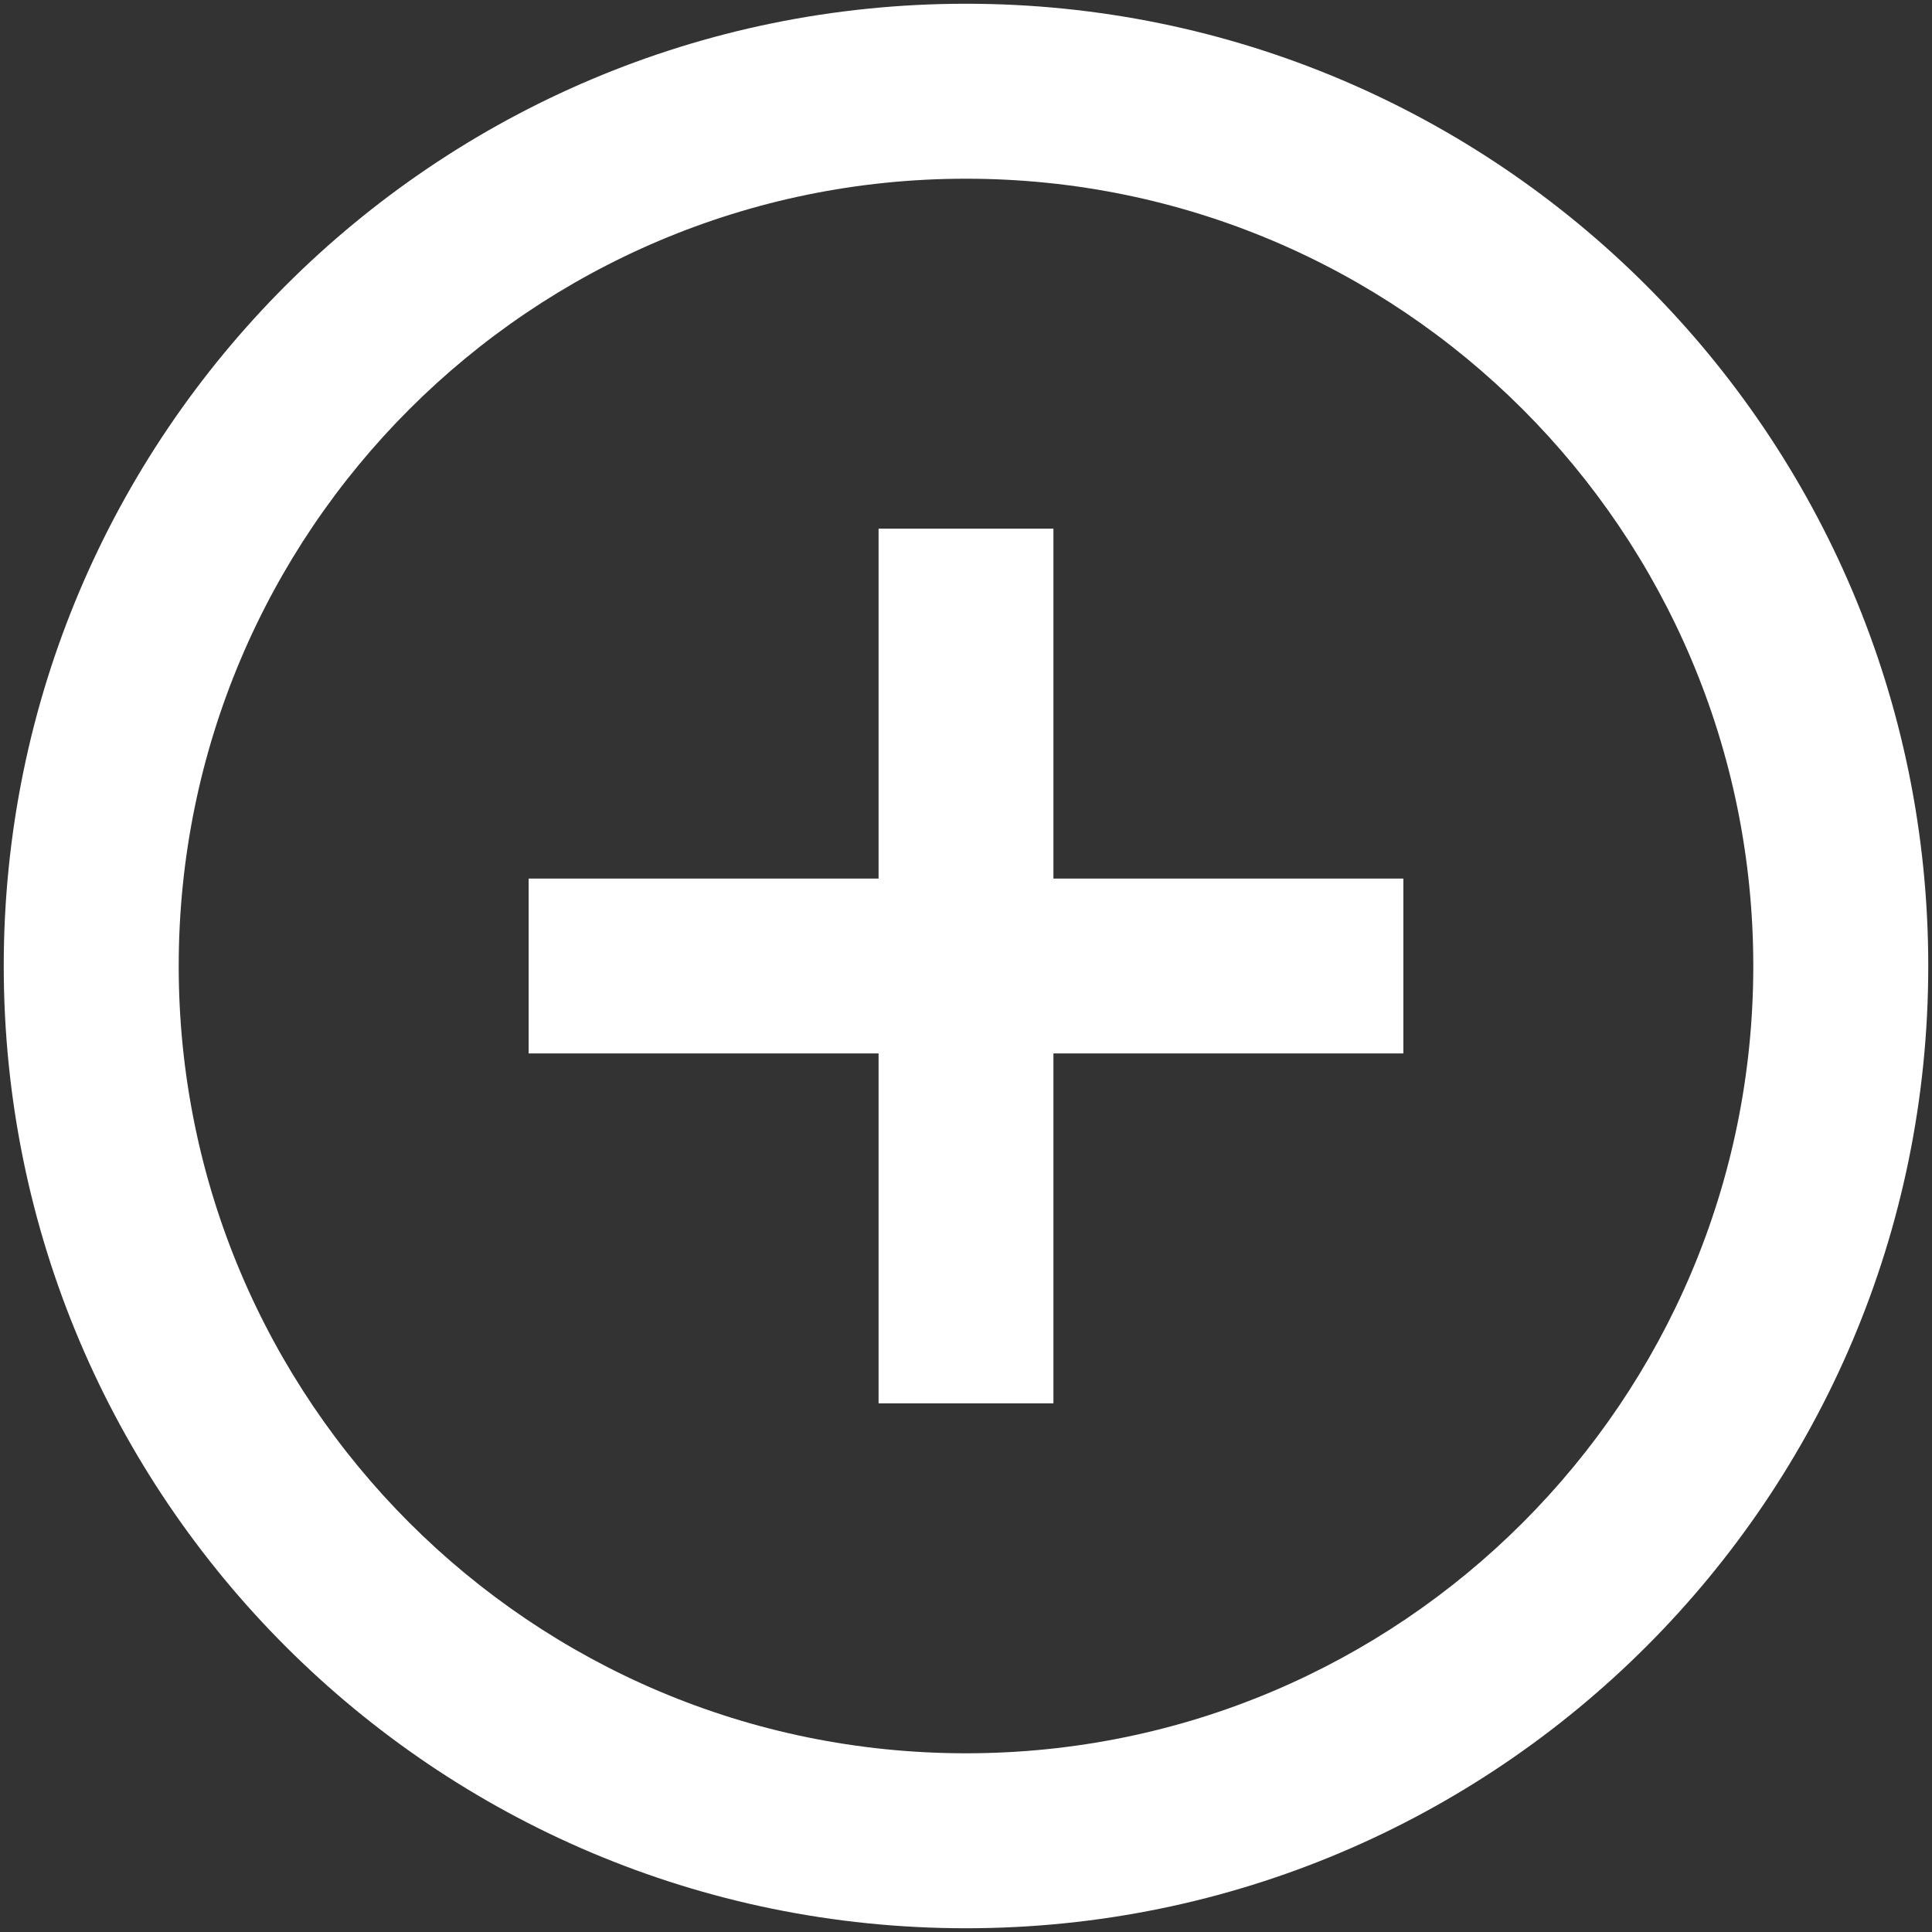 <?xml version="1.0" encoding="utf-8"?>
<!-- Generator: Adobe Illustrator 17.0.0, SVG Export Plug-In . SVG Version: 6.00 Build 0)  -->
<!DOCTYPE svg PUBLIC "-//W3C//DTD SVG 1.1//EN" "http://www.w3.org/Graphics/SVG/1.1/DTD/svg11.dtd">
<svg version="1.1" id="Layer_1" xmlns:sketch="http://www.bohemiancoding.com/sketch/ns"
	 xmlns="http://www.w3.org/2000/svg" xmlns:xlink="http://www.w3.org/1999/xlink" x="0px" y="0px" width="16px" height="16px"
	 viewBox="0 0 16 16" enable-background="new 0 0 16 16" xml:space="preserve">
<rect x="0" y="0" width="16" height="16" fill="#333333" stroke="none"/>
<title></title>
<g>
	<path fill="#FFFFFF" d="M8,0.031C3.599,0.031,0.031,3.599,0.031,8S3.599,15.969,8,15.969S15.969,12.401,15.969,8
		S12.401,0.031,8,0.031z M8,14.52c-3.601,0-6.52-2.919-6.52-6.52S4.399,1.48,8,1.48S14.52,4.399,14.52,8S11.601,14.52,8,14.52z"/>
	<polygon fill="#FFFFFF" points="8.724,4.378 7.276,4.378 7.276,7.276 4.378,7.276 4.378,8.724 7.276,8.724 7.276,11.622 
		8.724,11.622 8.724,8.724 11.622,8.724 11.622,7.276 8.724,7.276 	"/>
</g>
</svg>
